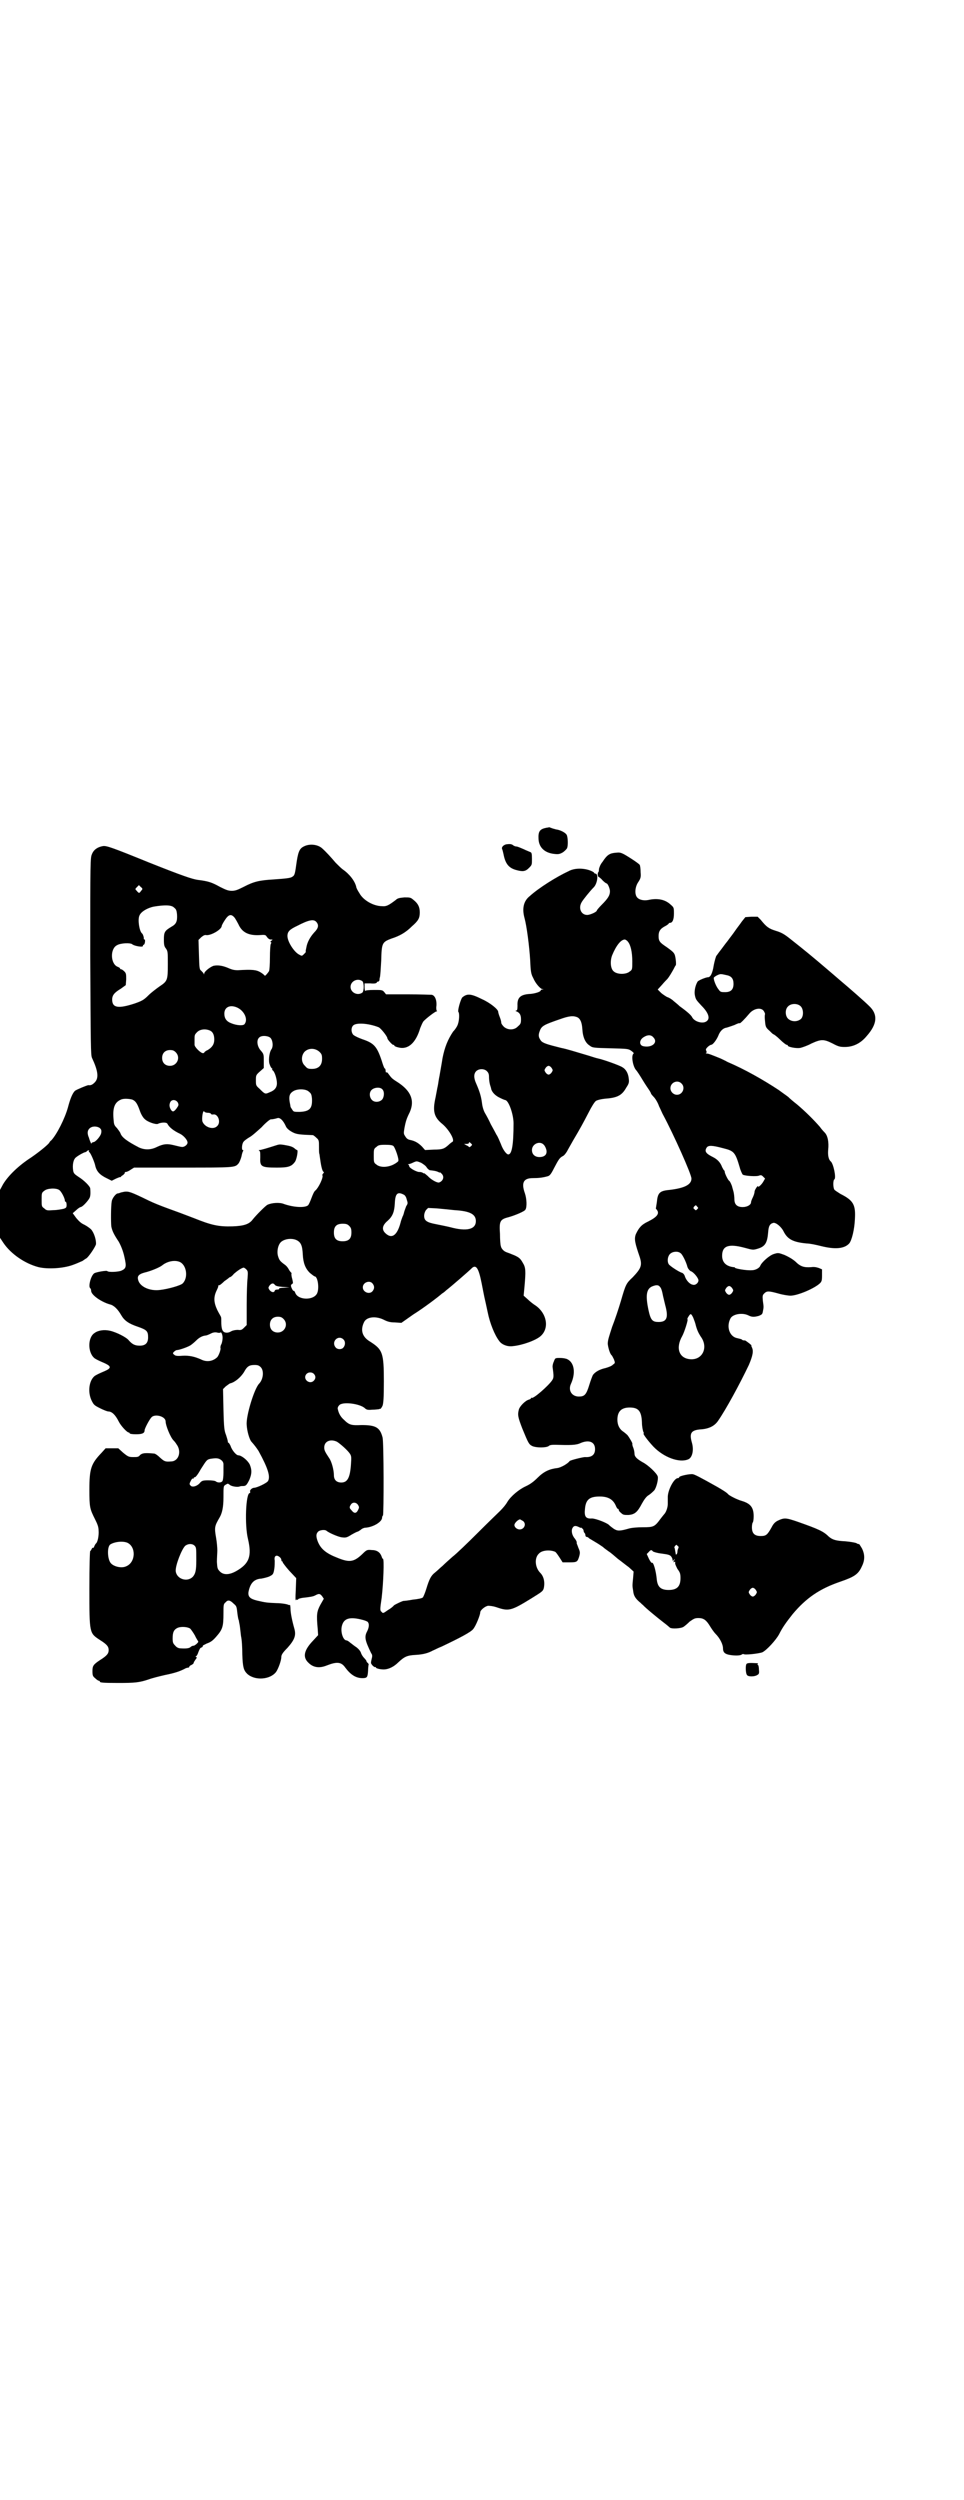 <?xml version="1.0" standalone="no"?>
<!DOCTYPE svg PUBLIC "-//W3C//DTD SVG 20010904//EN"
 "http://www.w3.org/TR/2001/REC-SVG-20010904/DTD/svg10.dtd">
<svg version="1.0" xmlns="http://www.w3.org/2000/svg"
 width="1100pt" height="2850pt" viewBox="0 0 1100 2850"
 preserveAspectRatio="xMidYMid meet">
<g transform="translate(0,2850) scale(0.5,-0.5)"
fill="#000000" stroke="none">
<path d="M1248 3813 c-16 -3 -20 -8 -19 -26 1 -20 15 -32 37 -34 9 -1 12 0 19
4 4 3 8 7 9 9 3 6 2 27 -1 31 -3 5 -15 11 -24 12 -3 1 -8 2 -10 3 -3 1 -5 2
-6 2 0 0 -2 -1 -5 -1z"/>
<path d="M1155 3775 c-7 -2 -11 -7 -9 -11 1 -2 2 -7 3 -11 4 -21 11 -31 27
-36 17 -5 23 -4 31 4 7 7 7 7 7 21 0 12 -1 14 -3 15 -2 1 -10 4 -16 7 -7 3
-14 6 -16 6 -2 0 -6 1 -8 3 -4 3 -8 3 -16 2z"/>
<path d="M693 3770 c-10 -5 -13 -13 -17 -42 -3 -22 -4 -24 -9 -27 -4 -3 -14
-4 -42 -6 -34 -2 -46 -5 -69 -17 -14 -7 -19 -9 -27 -9 -8 0 -13 2 -27 9 -18
10 -26 13 -51 16 -13 2 -34 9 -112 40 -86 35 -96 38 -104 37 -12 -2 -21 -8
-25 -18 -4 -9 -4 -14 -4 -233 1 -203 1 -226 4 -232 14 -30 16 -46 6 -56 -5 -5
-9 -7 -14 -6 -3 0 -27 -10 -31 -13 -6 -6 -11 -19 -16 -38 -7 -25 -25 -61 -38
-75 -2 -1 -4 -4 -5 -6 -6 -7 -25 -22 -41 -33 -28 -18 -52 -41 -64 -61 l-7 -13
0 -54 0 -55 8 -12 c17 -25 49 -47 80 -55 21 -5 56 -3 78 5 9 3 19 8 22 9 3 2
7 5 9 6 5 3 20 25 22 32 1 9 -4 26 -11 34 -3 3 -10 8 -16 11 -7 3 -12 8 -18
15 l-8 11 8 7 c4 4 9 7 10 7 4 0 16 13 20 20 2 4 3 8 2 22 0 5 -14 19 -27 27
-9 6 -11 8 -12 14 -2 12 0 25 6 30 6 5 17 11 21 12 1 0 3 1 4 2 2 3 7 3 5 1
-1 -1 0 -2 1 -3 3 -2 11 -21 13 -29 3 -15 11 -23 28 -31 l10 -5 10 5 c5 2 9 4
9 3 0 0 1 0 2 1 0 1 3 3 5 4 2 2 4 4 4 5 -1 1 0 2 2 2 2 0 7 2 11 5 l8 5 111
0 c118 0 119 0 127 9 2 2 5 9 7 16 1 6 3 12 4 13 1 1 0 2 -1 2 -3 0 -2 15 2
19 1 2 8 7 13 10 6 3 18 14 28 23 9 10 19 18 21 18 4 0 9 1 16 3 5 1 12 -5 18
-18 2 -6 10 -12 19 -16 7 -3 14 -4 43 -5 1 0 5 -3 8 -6 6 -5 6 -7 6 -21 0 -8
0 -15 1 -16 0 -1 1 -7 2 -14 2 -15 5 -27 8 -27 1 0 0 -1 -1 -3 -2 -2 -3 -4 -2
-5 2 -5 -9 -28 -16 -34 -3 -2 -6 -9 -9 -17 -3 -8 -6 -15 -8 -17 -7 -6 -32 -5
-55 3 -9 4 -28 3 -38 -2 -5 -3 -25 -23 -33 -33 -8 -11 -20 -15 -46 -16 -33 -1
-49 3 -89 19 -18 7 -45 17 -59 22 -14 5 -34 13 -44 18 -41 20 -45 21 -55 20
-5 -1 -10 -2 -11 -3 -1 0 -3 -1 -5 -1 -4 -1 -12 -11 -13 -18 -2 -12 -2 -46 -1
-57 2 -11 7 -20 17 -35 5 -9 10 -21 13 -35 5 -22 4 -26 -7 -31 -7 -3 -30 -4
-32 -1 -1 2 -25 -2 -30 -5 -8 -6 -14 -31 -9 -34 1 -1 2 -3 2 -6 0 -9 22 -25
43 -31 9 -2 18 -11 26 -25 7 -12 17 -19 38 -26 20 -7 23 -10 23 -24 0 -13 -6
-19 -19 -19 -11 0 -17 3 -25 12 -5 7 -29 19 -43 22 -13 3 -27 1 -35 -5 -16
-10 -16 -44 -1 -57 2 -2 10 -6 17 -9 17 -7 22 -11 16 -16 -2 -2 -9 -5 -16 -8
-7 -3 -15 -7 -17 -9 -12 -11 -15 -36 -6 -55 5 -10 6 -11 20 -18 8 -4 16 -7 18
-7 8 0 16 -7 24 -23 5 -10 19 -25 23 -25 1 0 2 -1 2 -2 0 -1 6 -2 14 -2 14 0
20 2 20 9 0 4 11 25 16 30 8 8 32 2 32 -10 0 -9 11 -36 18 -43 1 -1 4 -4 7 -9
12 -16 5 -39 -13 -39 -13 -1 -15 0 -25 9 -5 5 -11 9 -13 9 -22 2 -27 1 -32 -3
-4 -5 -6 -5 -16 -5 -10 0 -12 1 -23 10 l-11 10 -15 0 -14 0 -9 -10 c-24 -25
-28 -36 -28 -84 0 -41 1 -44 13 -68 5 -10 8 -17 8 -25 1 -12 -2 -27 -6 -30 -1
-1 -3 -4 -4 -7 -1 -2 -2 -4 -3 -3 -1 1 -2 -1 -3 -3 -1 -2 -2 -4 -3 -4 -1 0 -2
-34 -2 -86 0 -103 0 -101 24 -117 16 -10 20 -15 20 -23 0 -8 -4 -13 -20 -23
-15 -10 -17 -13 -17 -25 0 -10 1 -12 6 -16 3 -3 7 -6 9 -6 1 0 2 -1 2 -2 0 -2
5 -3 42 -3 38 0 48 1 69 8 8 3 24 7 37 10 25 5 35 9 45 14 3 2 7 3 9 3 1 0 2
1 2 2 0 1 2 3 5 4 3 2 5 3 5 5 0 1 2 4 4 7 3 4 4 5 2 6 -2 1 -2 2 -1 2 2 0 4
4 6 10 2 5 4 9 5 9 0 0 2 1 4 2 1 2 1 3 1 3 -1 0 3 2 9 5 9 3 14 7 21 15 15
17 17 23 17 54 0 19 0 21 5 25 5 6 10 5 18 -3 7 -6 7 -6 9 -24 1 -7 2 -13 3
-14 0 -1 1 -6 2 -11 1 -6 2 -17 3 -25 2 -8 3 -27 3 -42 1 -29 3 -36 11 -44 17
-16 52 -14 66 4 5 7 12 26 12 34 0 5 3 10 14 21 16 18 20 28 16 43 -6 21 -9
38 -9 46 0 5 -1 9 -1 9 -1 -1 -4 0 -6 1 -3 1 -14 3 -25 3 -21 1 -24 1 -45 6
-16 4 -20 9 -19 19 4 21 13 30 30 31 5 1 14 3 18 5 8 4 9 5 11 17 1 6 1 15 1
19 -2 10 3 14 10 9 3 -2 5 -5 5 -7 0 -2 1 -4 2 -4 1 0 2 -1 1 -2 0 0 6 -9 15
-19 l16 -17 -1 -27 c-1 -19 -1 -25 1 -23 1 2 2 2 2 1 0 -1 1 -1 2 0 0 2 5 3
10 4 18 2 25 3 30 6 8 4 10 4 15 -2 l4 -6 -8 -14 c-8 -15 -9 -22 -6 -54 l1
-15 -12 -13 c-20 -21 -24 -37 -10 -50 11 -11 25 -13 42 -6 23 9 33 8 42 -5 12
-16 24 -24 39 -24 11 0 12 2 13 17 0 6 1 12 1 13 1 1 0 3 -2 5 -2 1 -3 4 -3 5
0 0 -2 3 -5 6 -3 3 -6 8 -7 11 -1 4 -5 9 -10 13 -5 3 -12 9 -15 11 -3 3 -7 5
-8 5 -8 0 -14 19 -11 32 4 18 17 22 43 16 9 -2 17 -5 17 -7 3 -4 2 -12 -2 -20
-7 -13 -5 -21 9 -50 3 -4 3 -7 1 -14 -2 -9 -2 -9 2 -14 3 -3 5 -4 6 -4 1 1 2
0 2 -1 0 -2 13 -5 21 -4 9 1 20 6 30 16 14 13 20 16 40 17 17 1 28 4 39 10 3
1 12 6 20 9 40 19 67 33 72 40 6 7 16 32 16 38 0 5 11 14 18 15 4 0 12 -1 18
-3 29 -10 34 -9 81 20 24 15 26 16 28 23 3 14 0 27 -8 35 -12 12 -14 34 -3 44
7 8 26 9 37 4 2 -1 6 -7 10 -13 l7 -11 16 0 c17 0 18 1 22 14 2 8 2 10 -2 19
-2 6 -4 10 -4 11 1 2 -1 6 -4 10 -7 8 -9 19 -5 25 3 5 7 5 15 1 2 -1 4 -2 4
-1 0 1 1 0 3 -2 2 -1 3 -4 3 -6 0 -1 1 -3 2 -4 1 -1 2 -3 2 -5 0 -2 1 -4 3 -4
1 0 4 -1 5 -3 2 -1 8 -5 15 -9 7 -4 14 -9 17 -11 3 -3 9 -7 13 -10 5 -3 14
-11 21 -17 7 -5 18 -14 25 -19 l11 -10 -1 -13 c-2 -19 -2 -20 0 -31 1 -11 5
-17 14 -25 3 -2 6 -6 8 -7 5 -6 33 -29 46 -39 8 -6 15 -12 16 -13 4 -3 25 -2
31 2 3 2 9 7 14 12 9 6 11 8 20 8 12 0 18 -5 26 -18 3 -5 9 -14 13 -18 10 -10
17 -24 17 -33 0 -9 4 -13 15 -15 11 -2 25 -2 28 1 1 1 3 1 4 1 1 -3 36 1 43 4
10 5 31 28 38 41 8 16 16 27 31 46 31 37 62 58 109 74 32 11 41 17 49 35 7 14
7 27 0 41 -3 5 -6 10 -7 10 0 -1 -3 0 -6 2 -3 1 -13 3 -25 4 -20 1 -29 3 -38
11 -12 12 -24 17 -69 33 -29 10 -32 10 -47 3 -6 -3 -10 -7 -14 -15 -10 -18
-13 -20 -25 -20 -14 0 -20 6 -20 20 0 5 1 10 2 11 1 1 2 7 2 14 0 20 -7 29
-27 35 -11 3 -28 12 -31 15 -3 4 -13 10 -25 17 -41 23 -51 28 -56 29 -7 1 -31
-4 -31 -7 0 -1 -1 -2 -3 -2 -9 0 -24 -29 -23 -45 0 -3 0 -10 0 -14 0 -8 -4
-19 -8 -23 -1 -1 -4 -5 -8 -10 -14 -19 -16 -20 -41 -20 -12 0 -25 -1 -32 -3
-21 -6 -26 -6 -35 0 -4 3 -8 6 -9 7 -3 5 -31 16 -40 16 -14 -1 -18 4 -16 22 2
22 11 29 38 28 16 -1 26 -7 32 -20 2 -5 4 -8 5 -8 1 0 2 -1 2 -2 0 -2 2 -5 5
-7 5 -5 7 -5 17 -5 15 1 21 7 31 26 5 9 10 16 15 19 5 3 10 8 13 11 5 6 10 26
8 32 -2 7 -22 26 -34 32 -14 8 -19 13 -19 20 0 3 -1 9 -3 14 -2 4 -2 8 -2 8 2
0 -7 15 -11 20 -3 3 -8 7 -11 9 -7 5 -12 14 -12 26 0 19 9 28 28 28 20 0 27
-8 28 -34 0 -9 2 -18 3 -21 1 -2 2 -4 1 -4 -3 0 9 -16 22 -30 24 -25 60 -38
80 -29 9 4 13 21 8 38 -6 21 -2 28 18 30 21 1 34 8 42 20 18 26 49 83 70 127
9 21 11 32 7 40 -1 2 -2 4 -1 4 1 0 -2 3 -6 6 -4 3 -8 6 -9 6 -4 0 -5 0 -7 2
-1 1 -6 2 -10 3 -18 3 -26 26 -16 45 5 10 27 14 41 7 8 -4 13 -4 24 -1 7 3 8
4 9 10 2 10 2 10 0 24 -1 11 -1 13 3 17 6 6 10 6 32 0 10 -3 23 -5 28 -5 16 0
54 16 67 28 4 4 5 6 5 18 l0 14 -7 3 c-6 2 -11 3 -18 2 -16 -1 -24 1 -36 13
-7 6 -16 11 -25 15 -14 5 -14 5 -24 2 -10 -3 -28 -19 -31 -27 -2 -5 -11 -10
-19 -10 -13 -1 -40 4 -39 6 0 1 -1 1 -3 1 -17 2 -26 11 -26 26 0 23 15 28 52
18 18 -5 19 -5 29 -2 17 5 22 13 24 37 1 15 4 20 12 22 6 1 18 -9 23 -19 9
-18 21 -25 53 -28 7 0 21 -3 33 -6 32 -8 53 -6 64 6 6 7 12 32 13 55 2 33 -3
43 -33 58 -6 4 -13 8 -14 10 -3 5 -3 21 0 23 5 3 -2 36 -8 41 -5 4 -7 14 -6
26 2 18 -1 33 -8 40 -1 1 -6 6 -11 13 -13 15 -33 35 -52 51 -9 7 -17 14 -18
15 -1 2 -12 9 -24 18 -35 23 -77 47 -117 64 -5 3 -12 6 -16 8 -20 8 -27 11
-31 11 -2 0 -3 1 -2 1 2 1 2 2 1 5 -2 3 -1 5 3 9 3 3 7 5 8 5 4 0 12 11 16 20
4 11 11 18 19 19 4 1 12 4 18 6 6 3 11 5 12 4 1 -1 12 10 22 22 10 12 27 15
33 6 2 -3 3 -6 3 -7 -1 -2 -1 -9 0 -17 1 -12 2 -14 10 -21 4 -4 8 -8 9 -8 1 0
8 -5 15 -12 7 -7 14 -12 15 -12 2 0 3 -1 3 -2 0 -3 20 -7 29 -5 4 1 16 5 25
10 22 10 28 10 48 0 13 -7 17 -8 28 -8 19 0 36 8 50 25 24 27 26 49 6 68 -10
10 -43 39 -68 60 -8 7 -21 18 -28 24 -34 29 -51 43 -84 69 -15 12 -21 15 -34
19 -16 5 -21 9 -34 25 l-7 7 -14 0 -14 -1 -8 -10 c-4 -6 -12 -16 -16 -22 -4
-6 -12 -16 -17 -23 -5 -6 -12 -16 -16 -21 -4 -5 -8 -11 -9 -12 -1 -1 -4 -11
-6 -21 -3 -20 -8 -28 -13 -28 -5 0 -22 -7 -24 -10 -6 -10 -8 -24 -6 -32 2 -9
3 -10 15 -23 16 -16 20 -29 12 -35 -8 -7 -27 -2 -33 8 -2 5 -11 13 -29 26 -3
3 -9 8 -14 12 -4 4 -11 8 -15 9 -3 2 -10 6 -14 10 l-7 7 10 11 c5 6 11 12 12
13 5 6 10 15 14 22 2 4 4 8 5 9 1 0 1 7 0 14 -2 14 -3 15 -21 28 -15 10 -18
13 -18 25 0 11 4 17 16 23 4 2 7 5 7 5 0 1 1 2 3 2 6 0 9 8 9 21 0 14 0 14 -8
21 -12 11 -29 15 -51 10 -11 -2 -21 1 -25 6 -6 7 -5 23 2 34 6 9 7 12 6 23 0
8 -1 15 -2 17 -1 2 -11 9 -22 16 -19 12 -22 13 -31 12 -15 -1 -21 -4 -32 -21
-5 -6 -7 -12 -8 -16 0 -4 -1 -7 -1 -7 -1 0 -2 -3 -2 -6 1 -3 1 -6 2 -5 0 0 5
-3 9 -8 4 -4 8 -7 9 -7 3 0 8 -12 8 -18 0 -9 -4 -16 -19 -31 -6 -6 -11 -12
-11 -13 0 -3 -15 -10 -22 -10 -14 0 -21 16 -12 30 3 5 18 24 27 33 8 8 11 29
5 31 -2 0 -4 1 -4 2 0 1 -5 4 -11 6 -15 5 -34 5 -47 -2 -28 -13 -68 -38 -89
-57 -14 -11 -18 -28 -12 -50 5 -18 11 -64 13 -97 1 -25 2 -31 7 -40 5 -12 15
-23 20 -25 4 0 4 -1 1 -1 -2 0 -4 -1 -4 -2 0 -3 -12 -7 -23 -8 -23 -1 -31 -8
-30 -27 0 -9 -1 -11 -3 -11 -2 0 -2 -1 1 -2 7 -3 10 -8 10 -18 0 -9 -1 -11 -7
-16 -8 -9 -23 -9 -32 -1 -3 3 -6 7 -6 9 0 2 -1 7 -3 12 -2 5 -4 11 -4 13 0 6
-19 21 -37 29 -26 13 -34 13 -45 4 -4 -5 -11 -30 -9 -33 3 -3 2 -20 -1 -28 -1
-4 -6 -12 -11 -17 -12 -18 -19 -35 -24 -60 -3 -19 -4 -23 -7 -41 -2 -9 -3 -19
-4 -23 -1 -4 -3 -16 -5 -26 -7 -31 -4 -45 16 -61 14 -12 28 -35 23 -40 -2 -1
-6 -4 -9 -7 -10 -9 -14 -11 -34 -11 l-20 -1 -7 8 c-9 9 -17 13 -27 15 -5 1 -8
3 -11 8 -4 6 -4 7 -2 19 3 16 5 22 12 36 12 27 3 49 -28 69 -13 8 -14 10 -20
18 -2 3 -4 5 -5 4 -1 -1 -2 1 -2 4 0 3 -1 5 -2 5 -1 0 -4 8 -7 18 -11 33 -18
40 -45 49 -8 3 -17 7 -20 10 -5 6 -5 16 0 21 7 7 35 5 58 -4 5 -2 20 -21 20
-25 0 -3 11 -15 13 -15 2 0 3 -1 3 -2 0 -1 4 -3 9 -4 22 -6 40 10 50 44 2 5 5
12 7 15 5 6 27 23 30 23 2 0 2 1 1 1 -1 1 -2 6 -1 12 1 14 -4 24 -11 25 -2 0
-26 1 -54 1 l-50 0 -4 5 c-4 5 -6 5 -23 5 -12 0 -20 -1 -20 -2 -1 -1 -2 2 -2
8 l0 9 13 0 c9 -1 14 0 15 2 0 1 1 2 3 2 1 0 2 1 3 3 0 1 0 4 1 7 1 3 2 20 3
38 1 40 2 42 23 50 19 6 33 14 47 28 15 13 18 19 18 32 0 12 -4 20 -14 28 -7
6 -8 6 -21 6 -12 -1 -16 -2 -20 -6 -16 -12 -21 -15 -31 -14 -19 0 -43 13 -52
30 -4 6 -7 12 -7 14 -3 13 -15 29 -31 40 -4 3 -11 10 -16 15 -11 13 -22 25
-31 33 -10 9 -29 11 -42 4z m-371 -101 c-4 -6 -5 -6 -10 0 -4 4 -4 4 1 9 l4 4
4 -4 c5 -4 5 -5 1 -9z m75 -38 c5 -4 6 -6 7 -16 1 -16 -2 -22 -13 -28 -15 -9
-17 -12 -17 -29 0 -13 1 -16 5 -21 4 -6 4 -8 4 -36 0 -36 -1 -38 -19 -50 -7
-5 -19 -14 -25 -20 -11 -11 -15 -13 -32 -19 -37 -12 -51 -10 -51 9 0 10 5 16
20 25 l11 8 1 13 c0 11 0 14 -4 18 -3 3 -6 5 -7 5 -2 0 -3 1 -3 2 0 1 -3 3 -6
4 -16 7 -17 41 -1 49 8 5 31 6 35 2 5 -4 24 -7 24 -4 0 2 1 3 2 3 3 1 4 12 2
12 -1 0 -2 1 -2 2 1 2 -2 11 -4 12 -6 5 -10 31 -6 40 3 9 18 18 33 21 24 4 40
4 46 -2z m139 -24 c2 -3 6 -10 8 -14 8 -18 22 -26 47 -25 14 1 15 1 18 -4 3
-4 6 -6 9 -6 5 0 5 0 1 -3 -2 -2 -3 -3 -1 -3 1 0 2 -1 0 -4 -1 -2 -2 -16 -2
-31 0 -16 -1 -29 -2 -31 -3 -5 -10 -13 -10 -10 0 0 -4 4 -9 7 -10 6 -19 7 -52
5 -8 0 -13 1 -22 5 -14 6 -25 7 -34 5 -8 -3 -21 -13 -21 -18 0 -2 -1 -2 -1 0
-1 2 -4 5 -6 7 -4 3 -4 6 -5 37 l-1 33 6 6 c5 4 8 6 12 5 11 -1 35 13 35 21 0
1 3 7 7 13 9 14 15 15 23 5z m186 -9 c6 -7 5 -14 -5 -24 -9 -10 -16 -22 -18
-35 -1 -5 -2 -8 -1 -9 0 -1 -2 -3 -4 -5 -5 -5 -5 -5 -12 -1 -11 6 -26 29 -26
42 0 10 5 15 22 23 27 14 38 16 44 9z m711 -45 c6 -7 10 -23 10 -45 0 -18 0
-19 -6 -23 -8 -7 -28 -7 -36 0 -8 6 -9 24 -4 37 9 22 20 36 29 36 1 0 5 -2 7
-5z m224 -76 c12 -2 17 -8 17 -20 0 -13 -6 -19 -19 -19 -9 0 -11 0 -15 6 -6 7
-12 23 -11 27 2 3 13 9 17 8 2 0 7 -1 11 -2z m-830 -14 c4 -4 4 -22 0 -26 -11
-8 -27 0 -27 13 0 13 16 21 27 13z m1001 -58 c6 -7 6 -22 0 -28 -8 -7 -21 -7
-29 0 -7 6 -8 21 -1 28 7 8 23 8 30 0z m-1287 -2 c16 -7 26 -27 17 -38 -3 -4
-18 -3 -30 2 -11 4 -16 11 -16 22 0 15 13 21 29 14z m778 -23 c6 -4 9 -12 10
-26 1 -19 7 -32 17 -38 6 -5 10 -5 47 -6 39 -1 41 -1 48 -6 4 -3 6 -5 5 -6 -6
-4 -2 -28 5 -37 3 -3 10 -14 16 -24 6 -10 13 -20 15 -23 2 -3 4 -7 4 -8 0 0 3
-4 6 -7 3 -3 9 -12 12 -21 4 -8 8 -18 10 -21 23 -43 64 -134 64 -144 0 -14
-16 -22 -51 -26 -22 -2 -26 -7 -28 -28 -1 -7 -2 -12 -2 -13 -1 0 0 -2 1 -3 8
-9 3 -17 -19 -28 -15 -7 -21 -14 -28 -29 -4 -11 -2 -20 9 -52 6 -19 3 -26 -16
-46 -15 -14 -16 -16 -27 -54 -5 -17 -14 -44 -20 -59 -7 -22 -10 -30 -10 -39 1
-9 5 -23 9 -26 1 -1 3 -5 5 -9 3 -8 3 -9 -2 -12 -2 -3 -10 -6 -17 -8 -14 -3
-24 -9 -29 -16 -1 -2 -5 -12 -8 -22 -7 -23 -11 -27 -24 -27 -16 0 -25 14 -18
29 11 24 8 48 -8 56 -4 2 -11 3 -17 3 -11 0 -11 0 -14 -8 -2 -4 -3 -9 -3 -12
3 -22 3 -25 -1 -31 -8 -12 -43 -43 -47 -40 0 1 -1 1 -1 0 0 -2 -2 -3 -5 -4 -8
-2 -21 -15 -23 -23 -3 -12 -2 -17 8 -43 14 -34 15 -36 23 -40 9 -4 31 -4 37 0
3 3 8 3 16 3 33 -1 47 -1 57 4 19 8 33 3 33 -14 0 -13 -8 -19 -23 -18 -5 0
-33 -7 -35 -9 -4 -6 -20 -15 -28 -16 -18 -2 -31 -8 -45 -22 -9 -9 -17 -15 -28
-20 -15 -7 -33 -22 -41 -35 -4 -7 -10 -14 -17 -21 -3 -3 -26 -25 -50 -49 -24
-24 -50 -49 -58 -55 -8 -7 -18 -16 -23 -21 -5 -4 -12 -11 -17 -15 -9 -7 -13
-14 -20 -37 -3 -10 -7 -19 -8 -20 -2 -2 -12 -4 -23 -5 -10 -2 -20 -3 -22 -3
-6 -2 -18 -8 -21 -10 -1 -2 -7 -7 -14 -11 -10 -7 -11 -8 -14 -4 -4 3 -4 5 0
32 4 34 6 89 3 89 -1 0 -2 2 -3 5 -3 9 -10 15 -22 15 -11 1 -12 1 -22 -9 -19
-18 -29 -20 -56 -9 -26 10 -39 20 -46 38 -4 11 -4 17 1 22 4 4 16 5 19 2 6 -5
27 -14 35 -15 9 -1 11 -1 22 6 7 4 13 7 14 7 1 0 4 2 7 4 3 3 8 5 11 5 17 1
38 13 38 23 0 2 1 4 2 5 2 3 2 168 -1 178 -6 23 -16 28 -48 28 -23 -1 -28 0
-40 12 -7 6 -12 14 -14 24 -1 2 0 6 3 9 7 9 46 4 58 -6 4 -4 7 -5 17 -4 7 0
13 1 15 1 2 1 4 1 4 1 1 0 3 3 5 7 2 6 3 17 3 56 0 65 -3 72 -31 90 -19 11
-23 27 -14 45 6 12 27 14 45 5 8 -4 14 -6 25 -6 l15 -1 27 19 c24 15 57 40 66
48 2 1 6 4 9 7 13 10 53 45 57 49 11 12 17 3 24 -32 3 -15 6 -31 7 -35 1 -4 4
-18 7 -32 5 -25 16 -52 26 -65 6 -9 20 -14 32 -12 21 2 52 13 63 23 20 18 14
51 -11 69 -5 3 -14 10 -19 15 l-9 8 2 21 c3 35 3 43 -4 54 -5 9 -8 12 -19 17
-7 3 -15 6 -18 7 -6 2 -12 8 -13 14 -1 2 -2 15 -2 28 -2 29 0 33 20 38 14 4
36 13 38 17 4 6 3 25 -1 37 -9 25 -3 35 18 35 13 0 22 1 33 4 5 1 8 4 15 18
11 21 13 24 20 28 3 1 7 6 10 11 2 4 9 16 14 25 16 27 22 38 35 63 7 14 14 25
17 27 3 2 11 4 20 5 28 2 39 7 49 25 6 9 7 12 6 20 -1 12 -6 22 -15 27 -6 4
-42 17 -56 20 -1 0 -11 3 -20 6 -34 10 -49 15 -64 18 -32 8 -42 11 -46 17 -5
7 -6 12 -2 22 4 11 10 14 45 26 22 8 32 9 42 4z m-839 -30 c6 -3 9 -10 9 -20
0 -11 -5 -18 -15 -24 -5 -2 -8 -5 -8 -6 0 -1 -2 -1 -4 -1 -6 2 -18 14 -18 19
0 1 0 7 0 13 0 8 0 10 5 15 7 8 21 9 31 4z m1011 -15 c12 -12 -4 -25 -24 -20
-9 3 -8 15 3 21 8 5 16 5 21 -1z m-874 -1 c6 -6 7 -21 2 -27 -5 -8 -7 -28 -3
-35 1 -4 4 -8 5 -8 1 -1 1 -2 0 -2 -1 0 0 -1 1 -2 5 -3 10 -20 10 -30 0 -9 -5
-16 -16 -20 -11 -5 -11 -5 -24 8 -8 7 -8 8 -8 19 0 11 0 12 9 20 l9 8 0 16 c0
15 0 16 -7 24 -8 9 -10 23 -4 29 5 6 20 5 26 0z m112 -32 c5 -5 6 -7 6 -16 0
-15 -8 -23 -23 -23 -9 0 -11 1 -16 7 -9 8 -9 23 -1 32 9 9 24 9 34 0z m-328
-1 c12 -12 3 -31 -13 -31 -11 0 -18 7 -18 18 0 11 7 18 18 18 6 0 9 -1 13 -5z
m858 -36 c3 -5 3 -5 0 -10 -2 -3 -5 -5 -7 -5 -2 0 -5 2 -7 5 -3 5 -3 5 0 10 2
3 5 5 7 5 2 0 5 -2 7 -5z m-148 -7 c4 -4 5 -7 5 -14 0 -5 1 -12 2 -16 1 -4 3
-9 3 -11 2 -7 9 -15 20 -20 6 -3 11 -5 12 -5 8 -1 19 -33 19 -53 0 -50 -4 -71
-12 -71 -4 0 -12 10 -17 24 -3 7 -7 17 -10 21 -2 4 -8 15 -13 24 -4 9 -10 20
-13 25 -3 5 -6 14 -7 23 -2 16 -6 28 -13 44 -6 13 -6 22 -1 28 6 7 19 7 25 1z
m444 -28 c10 -9 3 -26 -10 -26 -8 0 -15 7 -15 15 0 13 16 20 25 11z m-683 -13
c6 -5 5 -18 0 -24 -6 -6 -17 -7 -23 -1 -6 6 -7 17 -1 23 6 6 19 7 24 2z m-167
-6 c5 -4 6 -6 7 -16 1 -22 -5 -29 -28 -30 -13 0 -14 0 -17 5 -2 3 -4 6 -4 7 0
1 -1 6 -2 11 -2 13 0 19 8 24 9 6 29 6 36 -1z m-403 -18 c7 -3 11 -8 17 -25 3
-9 8 -17 12 -20 6 -6 26 -13 30 -10 6 3 19 4 21 0 4 -8 14 -16 29 -23 8 -4 17
-14 17 -20 0 -5 -7 -10 -12 -10 -3 0 -11 2 -19 4 -16 4 -24 3 -39 -4 -14 -7
-28 -7 -41 -1 -27 14 -39 23 -42 32 -1 3 -5 8 -8 12 -7 7 -7 9 -8 22 -2 25 3
37 17 43 6 3 19 2 26 0z m104 -7 c2 -5 2 -6 -3 -13 -6 -8 -9 -9 -13 -3 -4 7
-4 12 -1 18 4 6 13 5 17 -2z m68 -23 c4 0 7 -1 8 -3 0 -1 2 -1 4 -1 11 3 19
-17 10 -26 -9 -10 -29 -3 -34 10 -2 7 1 27 4 23 1 -2 5 -3 8 -3z m-246 -35 c3
-3 4 -5 3 -11 -1 -7 -13 -21 -18 -21 -1 0 -3 -1 -4 -2 0 -2 -1 -2 -2 1 -1 2
-3 7 -4 11 -4 9 -4 16 1 21 6 6 17 6 24 1z m847 -35 c3 -3 3 -3 0 -6 -2 -2 -4
-3 -5 -2 0 1 -3 3 -6 4 l-5 3 6 0 c3 0 5 1 5 2 0 3 2 2 5 -1z m166 -3 c3 -3 5
-8 6 -12 2 -10 -4 -16 -16 -16 -10 0 -17 6 -17 16 0 14 18 22 27 12z m-343 -3
c4 -4 13 -30 11 -34 0 -1 -5 -5 -11 -8 -14 -7 -31 -7 -39 0 -6 4 -6 6 -6 20 0
14 0 16 6 20 4 4 7 5 20 5 12 0 17 -1 19 -3z m753 -5 c24 -6 27 -9 37 -43 2
-8 6 -16 7 -17 4 -3 33 -5 38 -2 3 1 5 1 8 -2 l5 -5 -4 -7 c-4 -7 -12 -14 -12
-11 0 4 -8 -8 -8 -12 0 -3 -2 -9 -4 -13 -2 -4 -4 -9 -4 -11 0 -6 -9 -11 -19
-11 -13 0 -19 6 -19 18 0 5 -1 13 -2 17 -1 4 -3 10 -3 11 -1 4 -5 13 -7 14 -3
2 -10 17 -10 20 0 2 -1 4 -2 4 0 0 -2 3 -4 7 -4 11 -11 18 -21 23 -16 8 -20
13 -14 22 4 5 12 5 38 -2z m-677 -44 c2 -3 6 -6 7 -6 10 -1 15 -2 19 -4 2 -1
4 -2 4 -1 0 1 2 -1 4 -3 7 -7 3 -17 -6 -20 -5 -1 -19 7 -26 15 -5 4 -8 7 -8 6
0 -1 -1 0 -3 1 -1 1 -5 2 -7 2 -6 -1 -24 9 -24 13 0 1 -1 3 -2 4 -2 0 -1 1 1
1 2 0 7 2 11 4 7 3 7 3 17 -1 5 -3 11 -7 13 -11z m-839 -51 c5 -3 13 -19 13
-24 0 -2 1 -3 2 -3 1 0 2 -3 2 -7 0 -6 -1 -7 -7 -9 -5 -1 -15 -3 -23 -3 -14
-1 -16 -1 -21 4 -6 4 -6 5 -6 20 0 14 0 16 6 20 6 6 27 7 34 2z m787 -11 c2
-1 5 -5 6 -10 3 -9 3 -10 -1 -16 -1 -3 -3 -8 -4 -11 -1 -3 -2 -9 -4 -12 -1 -3
-4 -10 -5 -15 -8 -30 -21 -38 -36 -22 -7 8 -5 17 7 27 11 10 15 20 16 39 1 23
6 28 21 20z m669 -27 c3 -3 3 -3 0 -6 -3 -3 -3 -3 -6 0 -3 2 -3 3 -1 6 4 4 4
4 7 0z m-573 -6 c1 0 9 -1 19 -2 35 -2 49 -9 49 -25 0 -19 -21 -24 -58 -14 -8
2 -23 5 -33 7 -21 4 -27 8 -27 19 0 5 2 10 4 13 l5 5 20 -1 c11 -1 21 -2 21
-2z m-221 -38 c4 -4 5 -7 5 -15 0 -14 -6 -20 -20 -20 -14 0 -20 6 -20 20 0 14
6 20 20 20 8 0 11 -1 15 -5z m-121 -32 c11 -5 14 -13 15 -33 1 -20 6 -32 16
-42 5 -4 10 -8 11 -8 7 0 11 -26 6 -38 -7 -17 -43 -17 -50 0 -1 3 -3 6 -4 5
-1 -1 -6 8 -6 12 0 1 1 3 3 4 2 1 2 2 0 11 -2 6 -2 11 -2 12 1 1 0 2 0 2 -1 1
-4 4 -6 8 -2 4 -6 9 -11 12 -9 7 -11 9 -14 20 -2 9 0 22 6 29 7 8 24 11 36 6z
m877 -30 c4 -2 13 -20 16 -32 1 -3 4 -7 7 -9 7 -2 18 -16 18 -21 0 -6 -7 -12
-13 -10 -7 1 -15 10 -18 19 -1 4 -4 7 -6 8 -6 1 -29 16 -31 20 -4 7 -2 18 3
23 6 6 18 7 24 2z m-1143 -20 c16 -7 20 -36 7 -49 -5 -5 -34 -13 -52 -15 -24
-3 -47 8 -50 24 -2 9 3 13 20 17 14 4 30 11 35 15 11 9 28 13 40 8z m152 -17
c4 -4 4 -6 3 -20 -1 -8 -2 -36 -2 -61 l0 -46 -6 -6 c-5 -5 -7 -6 -14 -5 -5 0
-11 -1 -15 -3 -5 -3 -9 -4 -14 -3 -7 2 -9 9 -9 26 0 5 0 9 -1 10 0 1 -4 7 -8
15 -8 17 -9 29 -2 44 3 6 5 11 4 12 0 0 1 1 3 1 1 0 6 4 11 9 6 4 11 8 12 9 2
0 6 3 10 8 8 7 17 13 22 14 1 0 4 -2 6 -4z m288 -32 c5 -6 5 -12 0 -18 -7 -8
-22 -2 -22 9 0 11 15 17 22 9z m-223 -3 c2 -3 7 -4 18 -5 l16 -1 -13 -1 c-7 0
-12 -1 -11 -2 1 -1 -1 -2 -4 -2 -3 0 -6 -1 -6 -3 -2 -5 -8 -3 -12 2 -3 5 -3 5
0 10 5 6 9 6 12 2z m880 -6 c2 -2 4 -9 5 -14 1 -6 4 -17 6 -26 8 -29 4 -39
-15 -39 -14 0 -18 4 -23 27 -7 33 -5 48 8 54 10 4 15 4 19 -2z m164 -2 c3 -5
3 -5 0 -10 -2 -3 -5 -5 -7 -5 -2 0 -5 2 -7 5 -3 5 -3 5 0 10 2 3 5 5 7 5 2 0
5 -2 7 -5z m-89 -67 c2 -5 5 -13 6 -18 3 -11 6 -17 11 -25 18 -24 5 -53 -22
-52 -27 1 -36 25 -20 53 5 9 14 38 12 38 -1 0 0 3 2 6 5 8 6 8 11 -2z m-935
-3 c12 -12 3 -31 -13 -31 -11 0 -18 7 -18 18 0 11 7 18 18 18 6 0 9 -1 13 -5z
m-144 -31 c2 2 5 -5 5 -12 0 -4 -1 -11 -3 -15 -2 -3 -2 -7 -2 -8 2 -2 -4 -19
-8 -22 -10 -9 -24 -11 -37 -4 -14 6 -26 9 -42 8 -12 -1 -16 0 -18 2 -4 3 -4 4
-1 7 2 2 5 4 7 4 5 0 25 7 31 11 3 2 9 7 13 11 6 6 13 10 20 11 4 0 10 3 16 6
3 1 7 2 11 1 4 -1 7 -1 8 0z m281 -16 c5 -5 4 -14 -1 -19 -4 -4 -13 -4 -17 1
-11 13 6 30 18 18z m-189 -63 c8 -8 6 -28 -4 -38 -11 -12 -30 -74 -28 -94 1
-15 6 -31 10 -37 9 -10 13 -16 17 -22 22 -40 27 -58 22 -68 -2 -5 -26 -16 -32
-16 -5 0 -11 -6 -9 -9 0 -2 0 -3 -1 -3 -9 0 -12 -73 -4 -105 9 -39 3 -56 -27
-73 -16 -9 -29 -9 -37 -1 -6 6 -6 8 -7 22 0 9 1 21 1 26 0 6 -1 19 -3 30 -4
23 -3 26 8 45 6 10 9 24 9 46 0 26 0 26 5 29 5 3 5 3 9 0 4 -4 18 -6 23 -4 2
1 6 1 8 1 6 0 8 2 14 14 6 14 6 23 1 35 -5 10 -19 21 -26 21 -5 0 -15 12 -18
22 -2 4 -4 7 -5 7 0 -1 -1 0 -1 2 0 2 -2 9 -4 15 -4 10 -5 16 -6 58 l-1 47 6
6 c4 3 8 6 10 7 10 2 24 13 32 26 7 13 12 16 24 16 7 0 10 -1 14 -5z m121 -15
c5 -5 5 -11 0 -16 -10 -10 -27 5 -16 16 4 4 12 4 16 0z m53 -155 c8 -5 25 -20
30 -28 3 -5 3 -8 2 -23 -2 -31 -8 -42 -22 -42 -11 0 -17 6 -17 17 0 11 -5 31
-11 39 -10 15 -11 18 -11 24 0 14 14 20 29 13z m-264 -42 c3 -2 5 -6 5 -9 0
-3 0 -12 0 -20 0 -8 -1 -16 -2 -18 -2 -5 -12 -5 -16 -1 -2 1 -8 2 -17 2 -12 0
-14 -1 -18 -5 -6 -8 -18 -12 -22 -7 -3 3 -3 4 0 10 2 4 4 7 5 6 1 -1 2 0 2 1
0 1 1 2 2 2 2 -1 8 7 14 18 14 22 14 22 22 24 13 2 19 2 25 -3z m312 -102 c3
-5 3 -6 0 -12 -4 -8 -9 -8 -15 0 -5 5 -5 7 -1 13 4 6 12 5 16 -1z m377 -37 c8
-7 2 -19 -8 -19 -6 0 -12 5 -12 10 0 5 9 13 13 13 2 -1 5 -3 7 -4z m-904 -49
c21 -9 20 -45 -2 -54 -10 -5 -28 -1 -35 7 -8 9 -9 38 -1 43 10 6 27 8 38 4z
m154 -7 c4 -4 4 -6 4 -33 0 -24 -2 -31 -8 -38 -13 -13 -37 -5 -39 13 -1 13 14
51 22 58 7 5 16 5 21 0z m1103 -1 c2 -1 2 -3 1 -5 -1 -2 -2 -5 -2 -8 0 -5 -4
-9 -4 -4 -1 5 -2 13 -3 14 -1 0 3 6 5 6 0 0 1 -1 3 -3z m-57 -12 c1 -1 10 -4
20 -5 15 -2 19 -3 22 -7 2 -3 3 -6 3 -7 -1 -1 0 -2 1 -2 1 0 2 1 2 2 0 2 1 2
1 1 1 0 0 -2 -1 -4 -2 -3 -2 -3 1 -2 2 1 2 0 2 -2 -1 -2 2 -8 5 -14 6 -8 7
-11 7 -21 0 -19 -8 -27 -27 -27 -18 0 -25 7 -27 23 -2 22 -8 41 -11 39 -1 -1
-4 3 -7 9 l-5 11 4 4 c5 6 7 6 10 2z m235 -88 c3 -5 3 -5 0 -10 -2 -3 -5 -5
-7 -5 -2 0 -5 2 -7 5 -3 5 -3 5 0 10 2 3 5 5 7 5 2 0 5 -2 7 -5z m-1291 -88
c2 -2 7 -9 11 -16 3 -7 7 -12 7 -13 3 -1 -7 -10 -10 -10 -2 0 -5 -1 -7 -3 -3
-3 -10 -4 -24 -3 -3 0 -8 2 -11 6 -5 5 -6 7 -6 17 0 14 3 20 12 24 8 3 22 2
28 -2z"/>
<path d="M634 3090 c-28 -9 -39 -12 -42 -12 -2 0 -2 0 0 -2 2 -1 2 -5 2 -15
-1 -21 2 -23 38 -23 25 0 33 2 41 13 4 5 8 27 5 27 -1 0 -4 2 -6 4 -4 3 -8 5
-20 7 -10 2 -14 2 -18 1z"/>
<path d="M1703 1905 c-2 -5 -1 -22 2 -24 2 -4 17 -4 23 0 4 2 5 4 4 12 0 6 -1
10 -2 11 -1 0 -2 1 -1 2 1 1 1 2 0 2 -19 1 -25 1 -26 -3z"/>
</g>
</svg>
